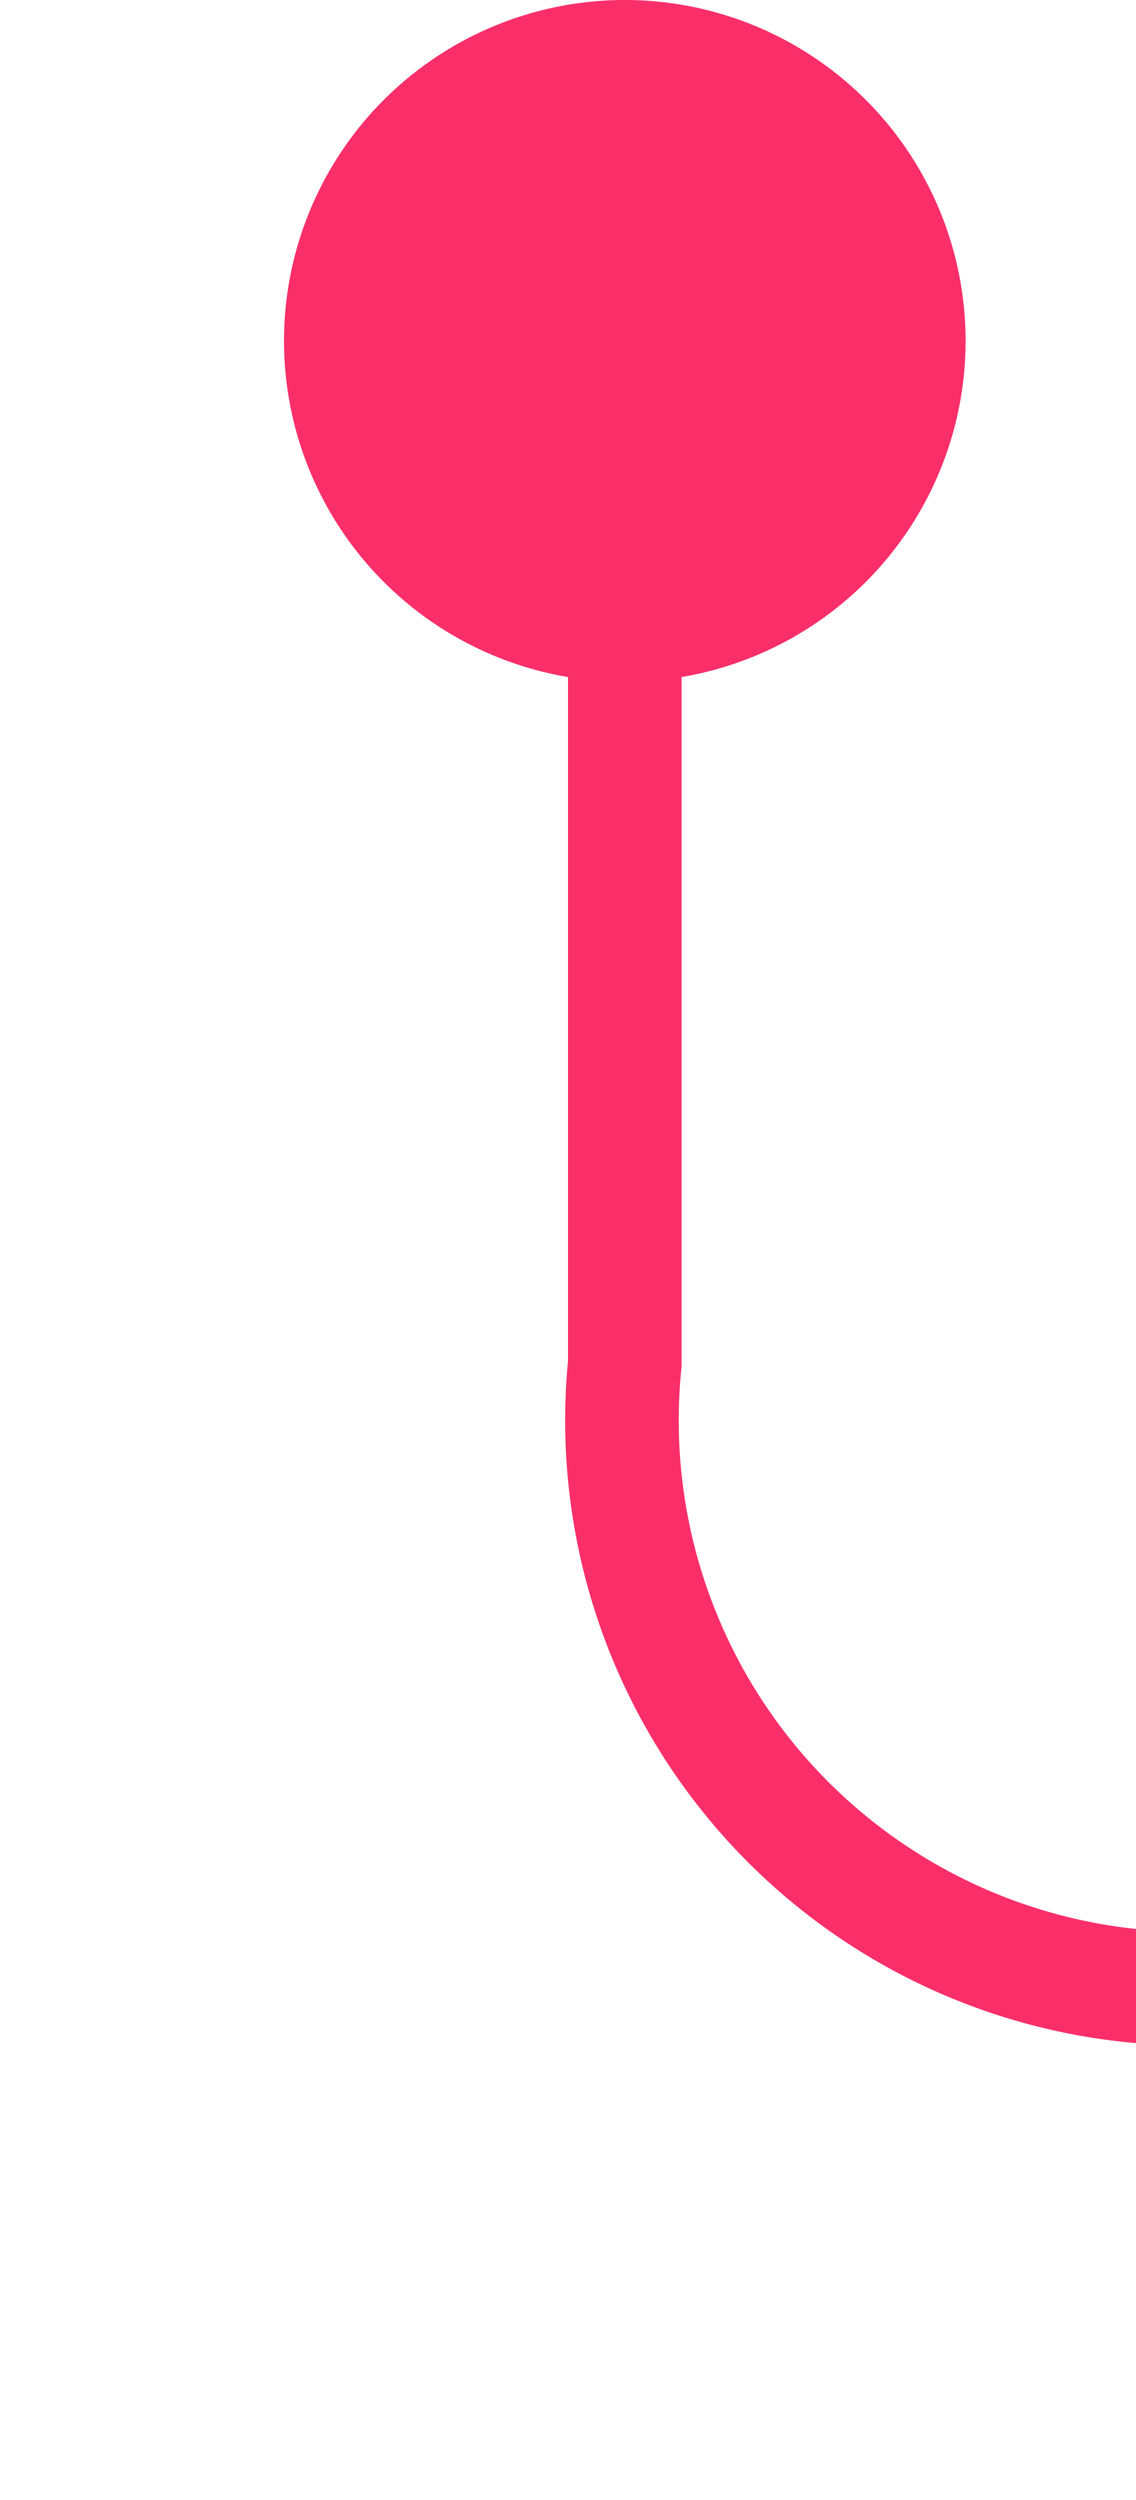 ﻿<?xml version="1.0" encoding="utf-8"?>
<svg version="1.1" xmlns:xlink="http://www.w3.org/1999/xlink" width="10px" height="22px" preserveAspectRatio="xMidYMin meet" viewBox="174 1823  8 22" xmlns="http://www.w3.org/2000/svg">
  <path d="M 178.5 1824  L 178.5 1835  A 5 5 0 0 0 183.5 1840.5 L 215 1840.5  A 5 5 0 0 0 220.5 1835.5 L 220.5 1828  A 5 5 0 0 0 215.5 1823.5 L 210 1823.5  " stroke-width="1" stroke="#fa2f6a" fill="none" />
  <path d="M 178.5 1823  A 3 3 0 0 0 175.5 1826 A 3 3 0 0 0 178.5 1829 A 3 3 0 0 0 181.5 1826 A 3 3 0 0 0 178.5 1823 Z M 211 1829  L 211 1818  L 210 1818  L 210 1829  L 211 1829  Z " fill-rule="nonzero" fill="#fa2f6a" stroke="none" />
</svg>